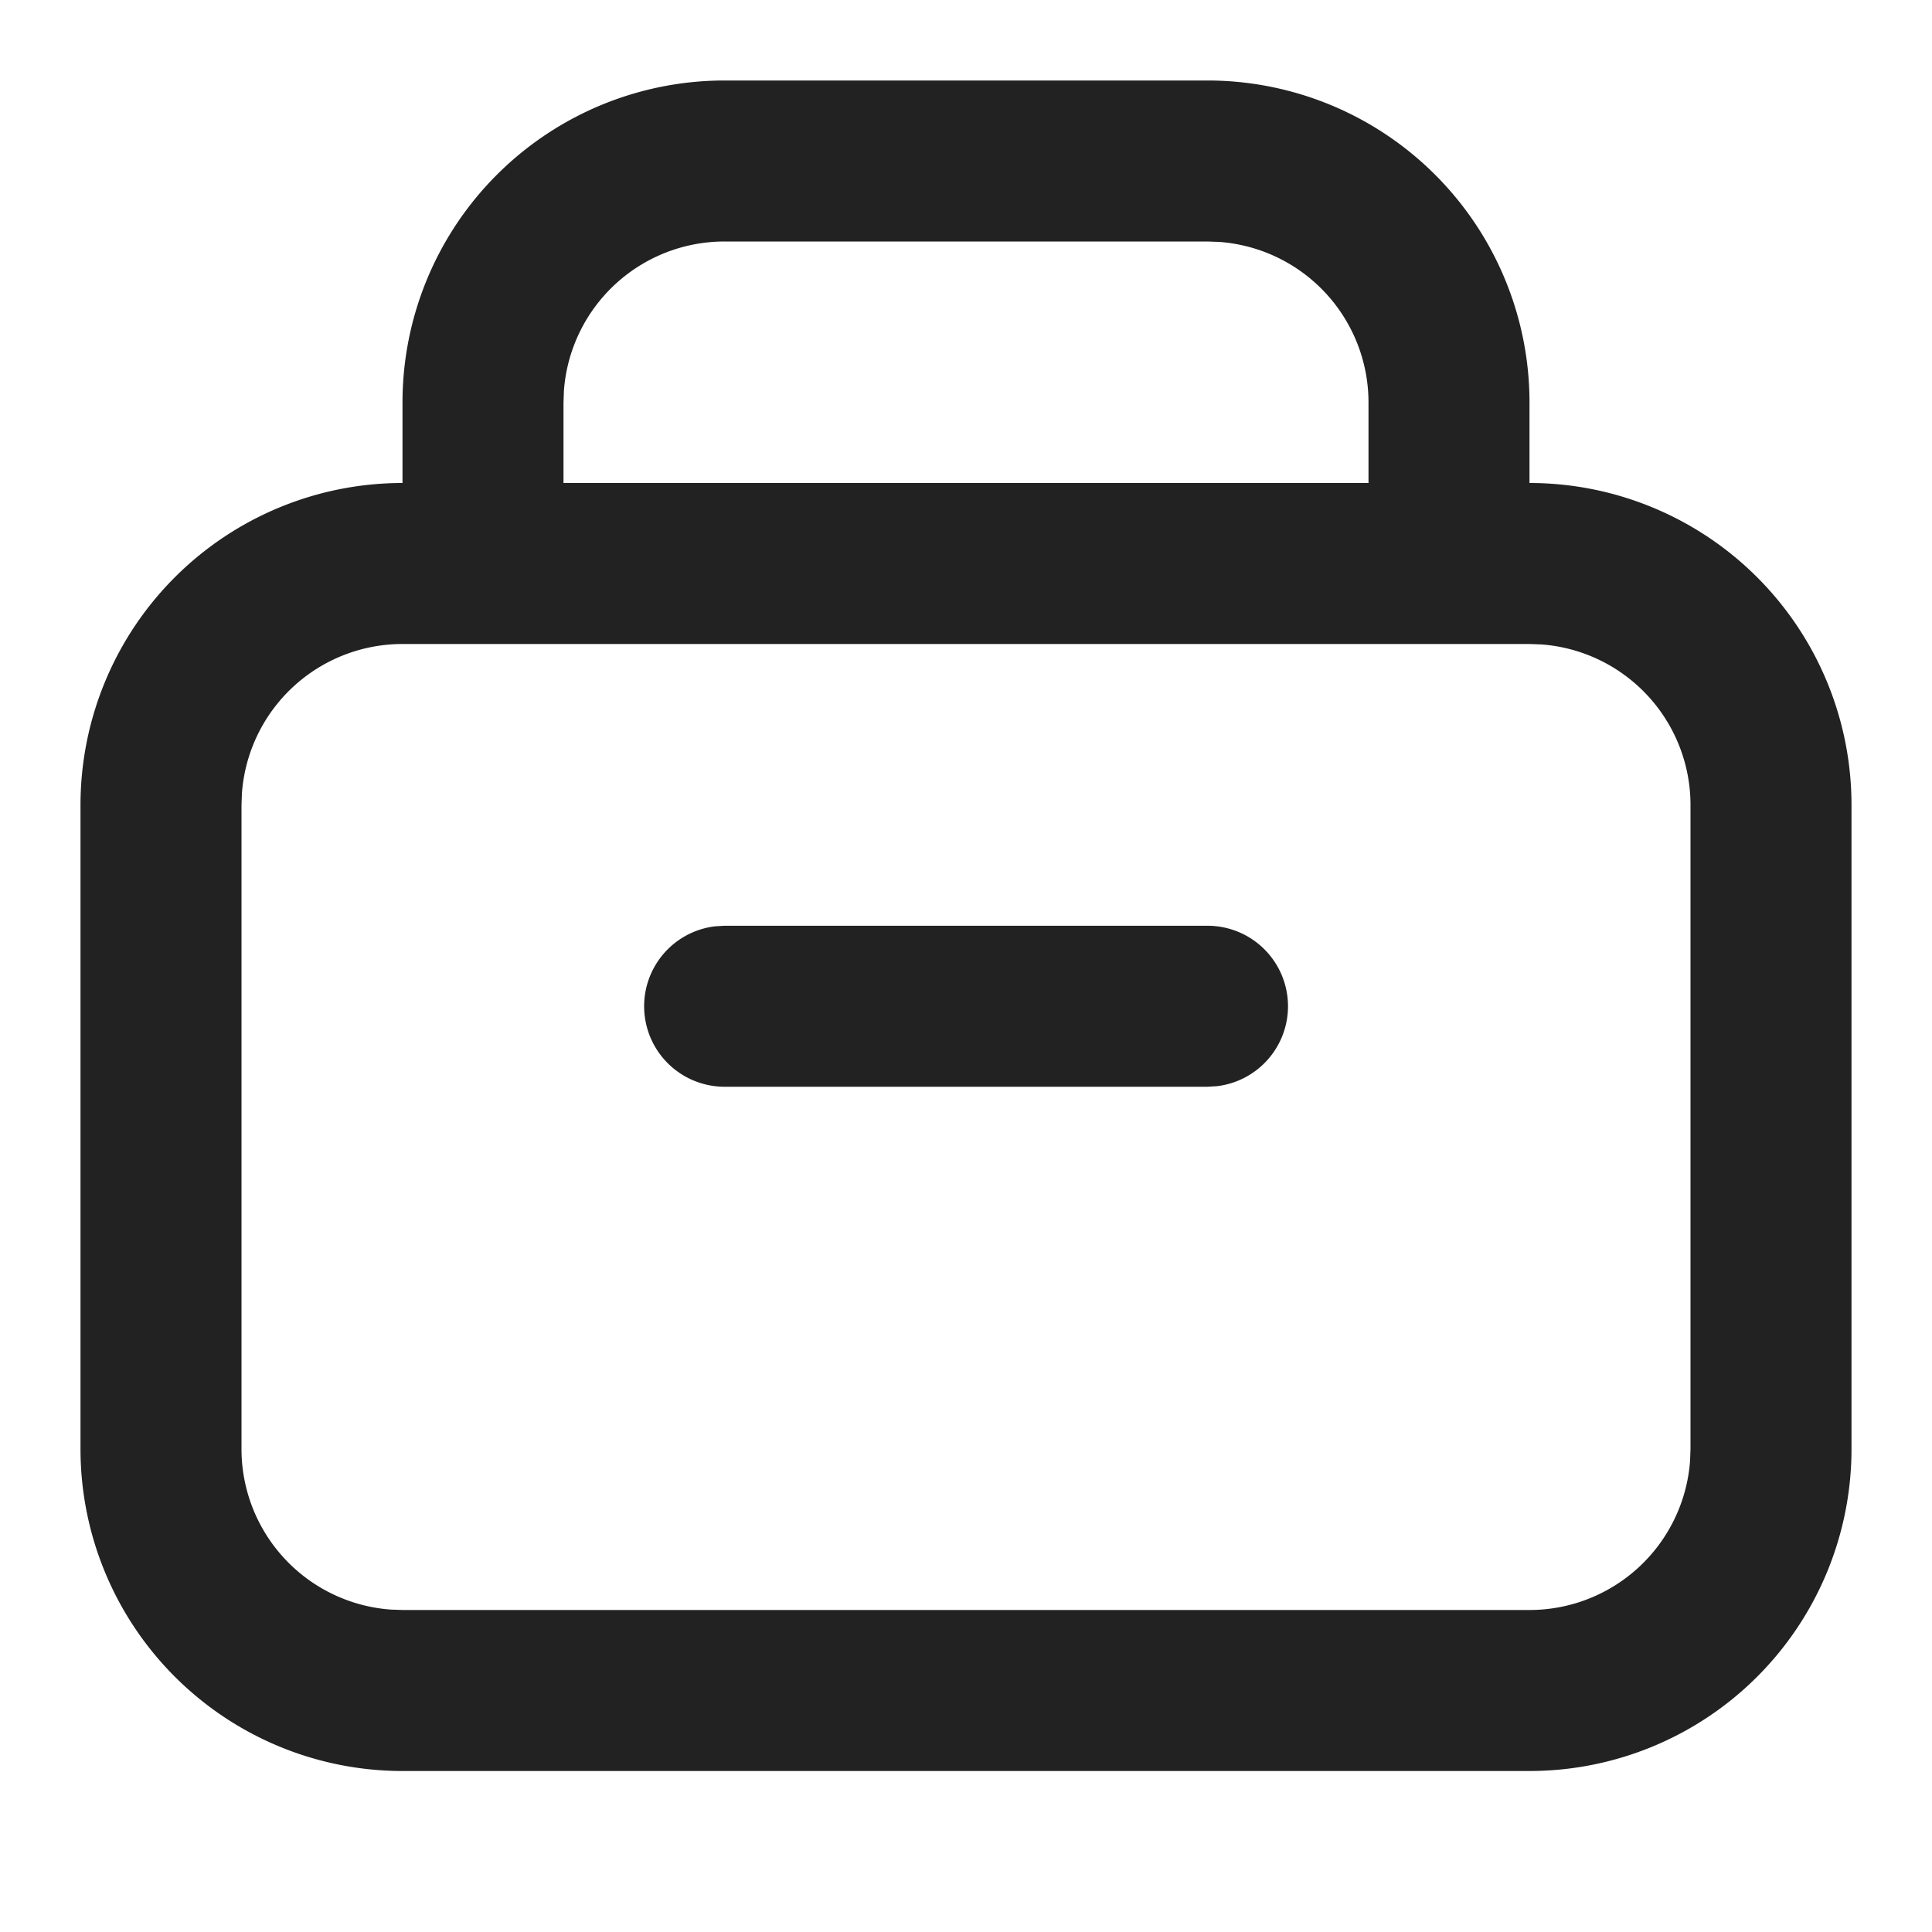 <svg xmlns="http://www.w3.org/2000/svg" viewBox="0 0 1024 1024"><path fill="#222" fill-rule="evenodd" d="M810.667 213.333A170.667 170.667 0 0 0 640 42.667H384A170.667 170.667 0 0 0 213.333 213.333V256A170.667 170.667 0 0 0 42.667 426.667V768A170.667 170.667 0 0 0 213.333 938.667H810.667A170.667 170.667 0 0 0 981.333 768V426.667A170.667 170.667 0 0 0 810.667 256V213.333ZM725.333 256H298.667V213.333L298.9 206.955A85.333 85.333 0 0 1 384 128H640L646.379 128.235A85.333 85.333 0 0 1 725.333 213.333V256ZM213.333 341.333H810.667L817.024 341.568A85.333 85.333 0 0 1 896 426.667V768L895.765 774.357A85.333 85.333 0 0 1 810.667 853.333H213.333L206.955 853.1A85.333 85.333 0 0 1 128 768V426.667L128.235 420.288A85.333 85.333 0 0 1 213.333 341.333ZM682.667 533.333A42.667 42.667 0 0 0 640 490.667H384L379.03 490.965A42.667 42.667 0 0 0 384 576H640L644.97 575.701A42.667 42.667 0 0 0 682.668 533.333Z"></path></svg>